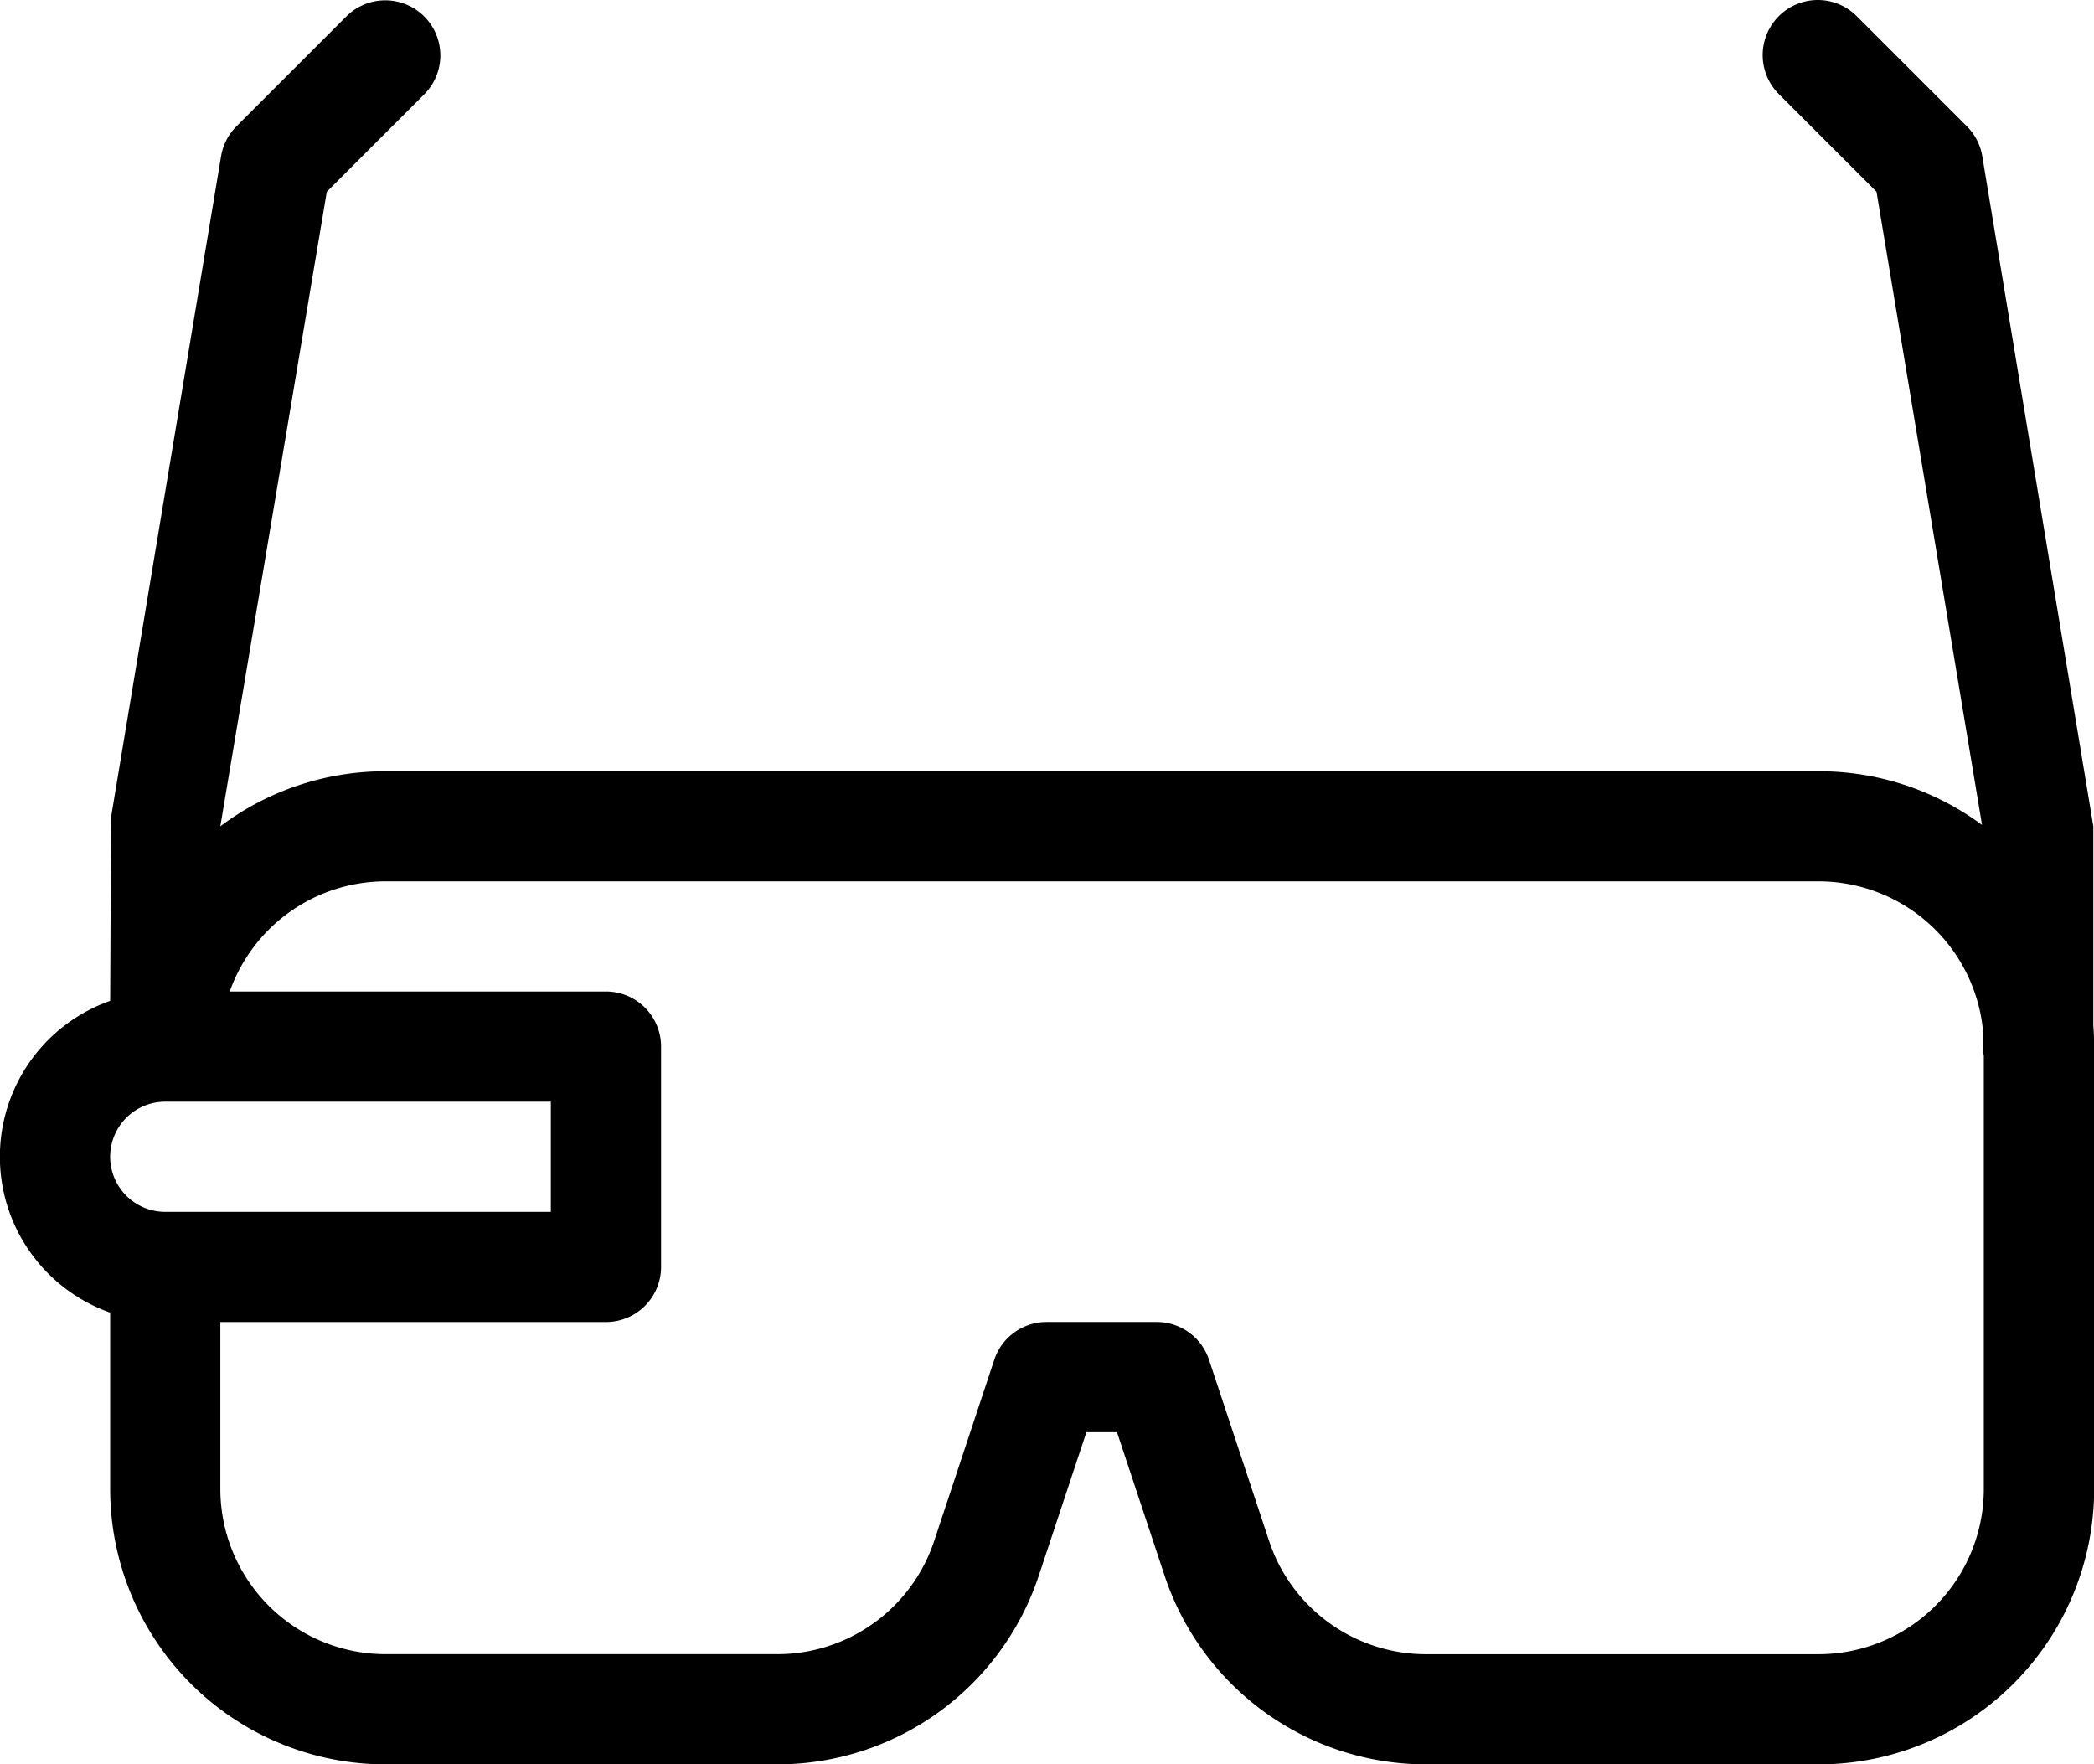 <svg xmlns="http://www.w3.org/2000/svg" width="66" height="55.61" viewBox="0 0 66 55.61">
  <path id="smart-glasses-svgrepo-com_1_" data-name="smart-glasses-svgrepo-com (1)" d="M64.471,30,61.145,10.043,58.066,6.964a1.736,1.736,0,0,1,2.456-2.455l3.472,3.472a1.737,1.737,0,0,1,.485.942l3.5,21.119v6.274q.026.332.026.671V50.929a8.681,8.681,0,0,1-8.681,8.681H46.945a8.681,8.681,0,0,1-8.239-5.948l-1.5-4.521h-.965l-1.5,4.521A8.681,8.681,0,0,1,26.5,59.61H14.153a8.681,8.681,0,0,1-8.681-8.681V45.371a5.21,5.21,0,0,1,0-9.826L5.5,29.757,8.968,8.923a1.736,1.736,0,0,1,.485-.942l3.472-3.472a1.736,1.736,0,0,1,2.455,2.455l-3.08,3.08-3.356,20a8.643,8.643,0,0,1,5.208-1.735H59.319A8.641,8.641,0,0,1,64.471,30Zm.057,7.286a1.723,1.723,0,0,1-.026-.3l0-.5a5.209,5.209,0,0,0-5.185-4.708H14.153a5.211,5.211,0,0,0-4.912,3.472H21.1a1.736,1.736,0,0,1,1.736,1.736v6.945A1.736,1.736,0,0,1,21.1,45.668H8.945v5.261a5.209,5.209,0,0,0,5.208,5.208H26.5a5.208,5.208,0,0,0,4.944-3.569l1.894-5.711a1.737,1.737,0,0,1,1.648-1.19h3.472a1.737,1.737,0,0,1,1.648,1.19L42,52.569a5.208,5.208,0,0,0,4.944,3.569H59.319a5.209,5.209,0,0,0,5.208-5.208V37.285ZM19.362,38.723H7.208a1.736,1.736,0,1,0,0,3.472H19.362Z" transform="translate(-2 -4)"/>
</svg>
